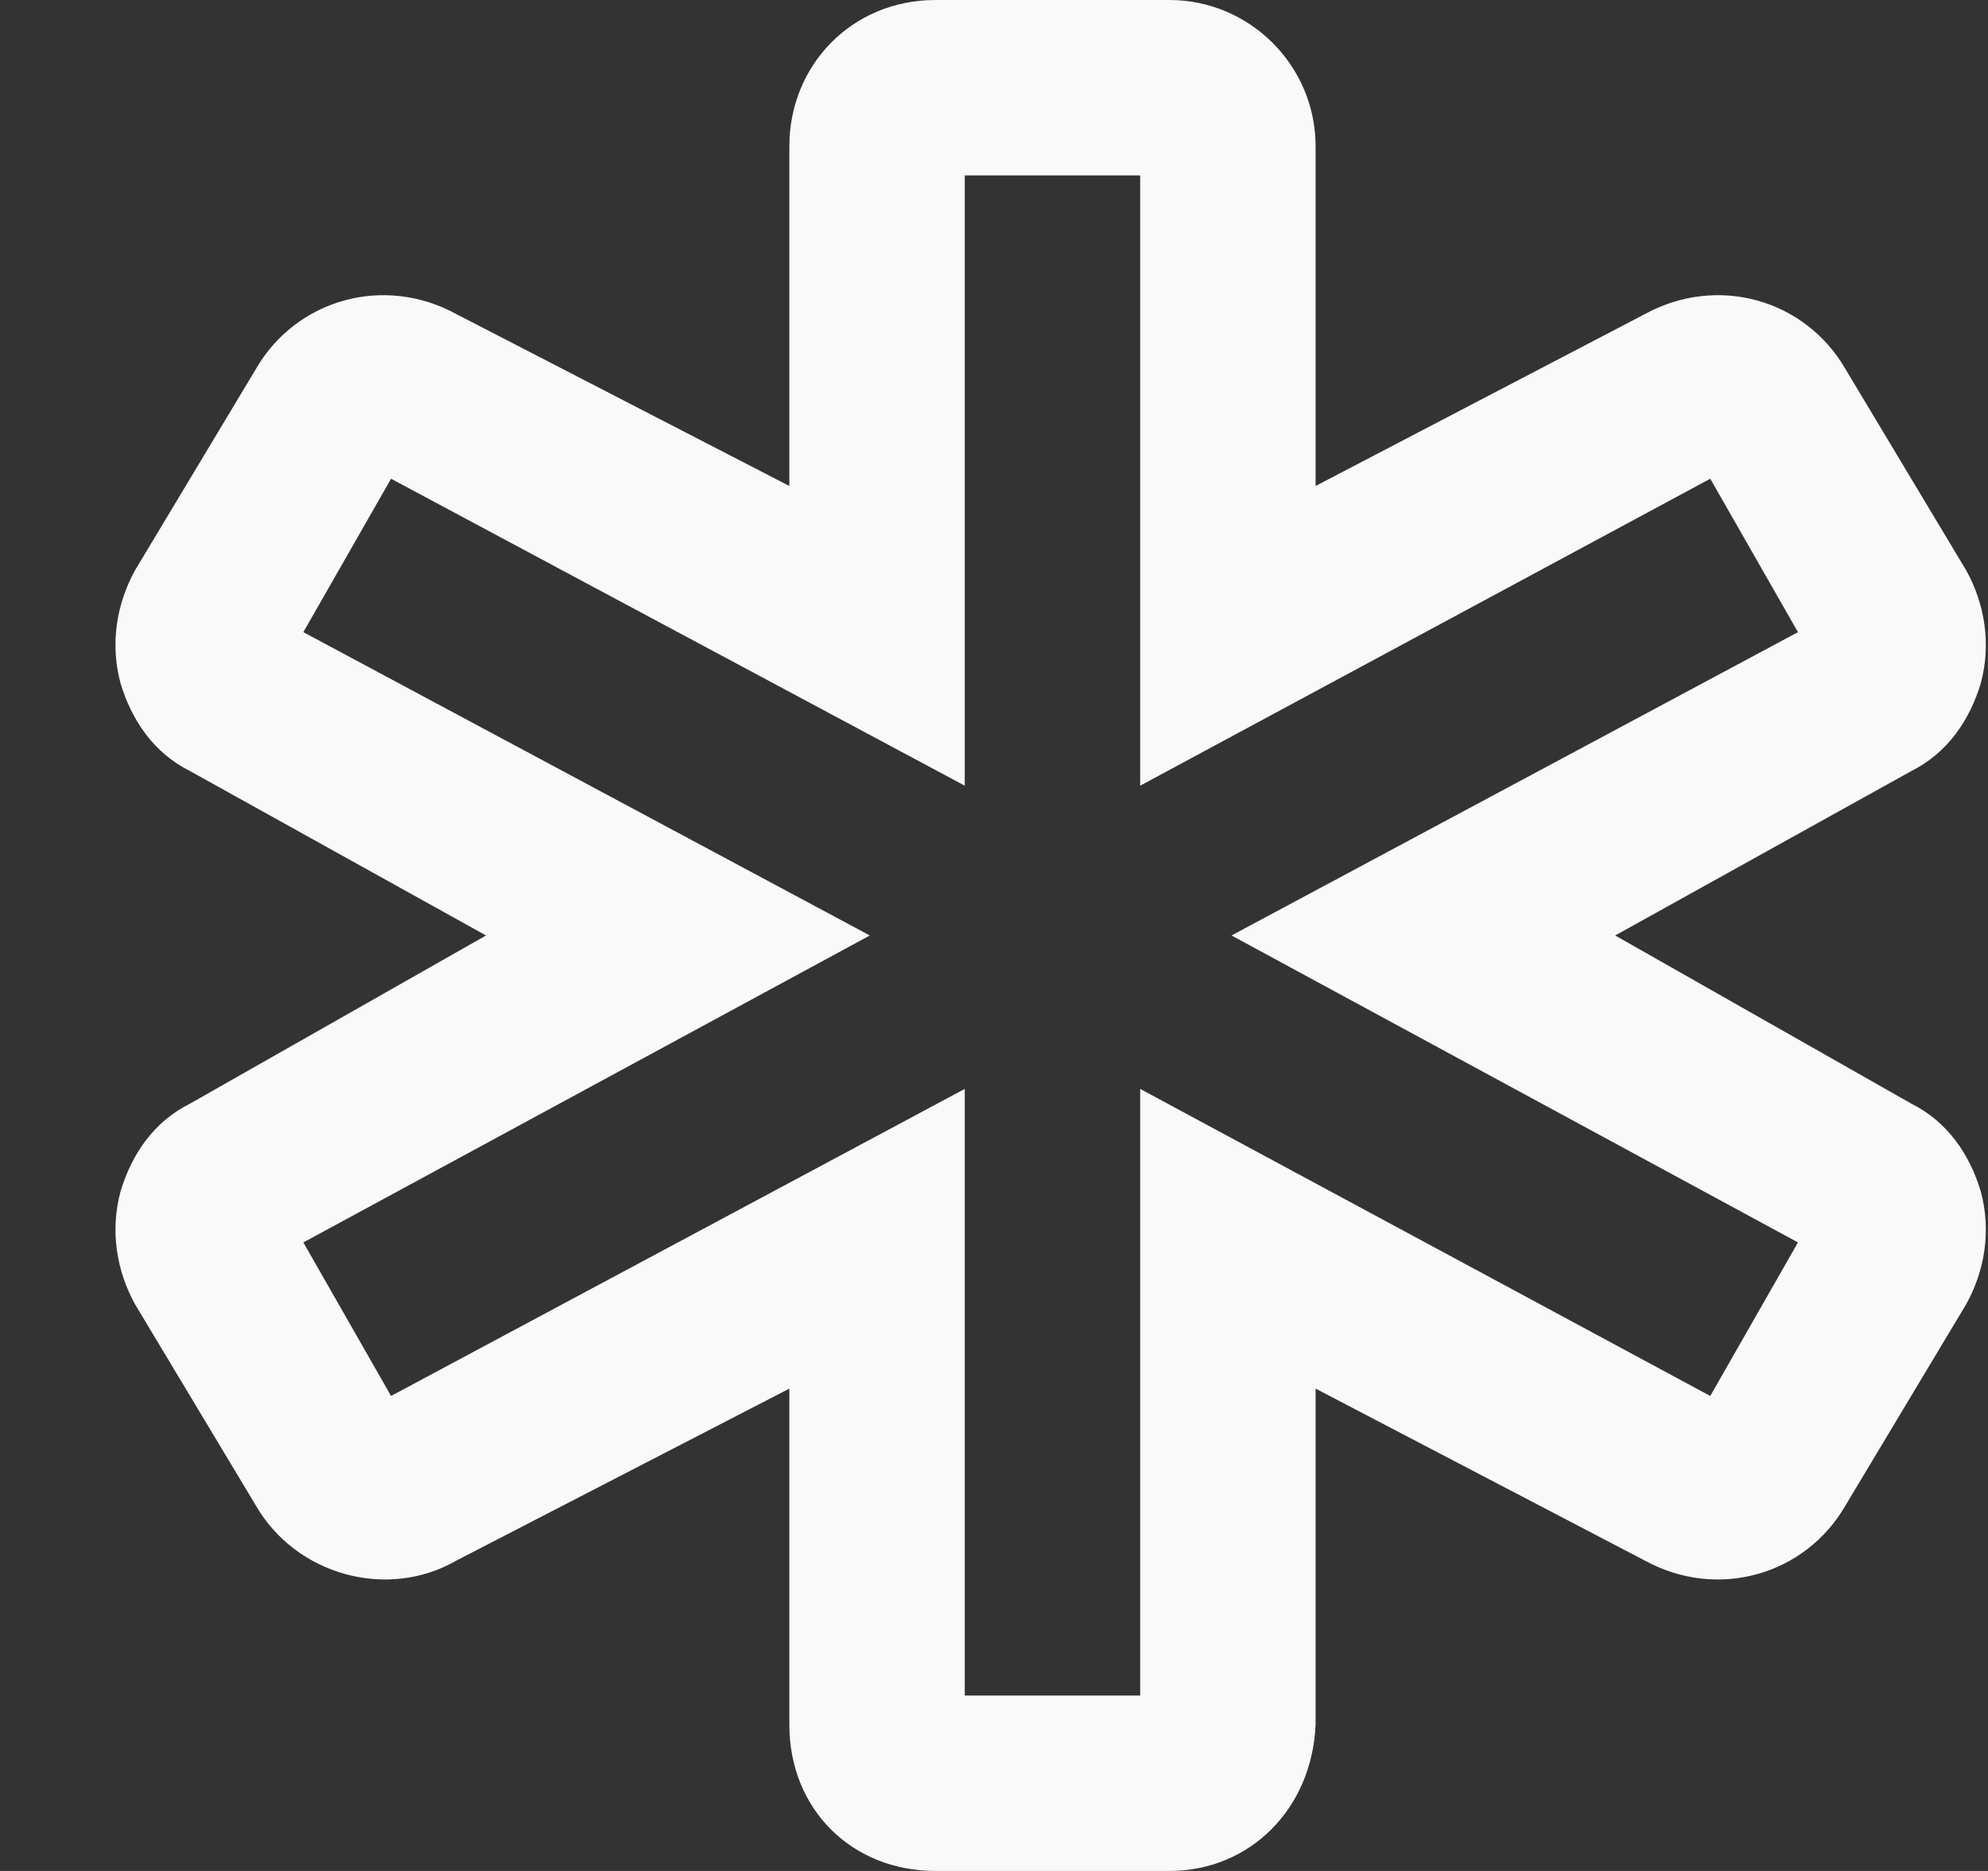 <svg width="17" height="16" viewBox="0 0 17 16" fill="none" xmlns="http://www.w3.org/2000/svg">
<rect x="0" y="0" width="17" height="16" fill="#333333" stroke="none"/>
<path d="M10 16C10.688 16 11.219 15.469 11.25 14.75V11.875L14.062 13.344C14.688 13.688 15.438 13.469 15.781 12.875L16.812 11.156C16.969 10.875 17.031 10.531 16.938 10.188C16.844 9.875 16.656 9.594 16.344 9.438L13.812 8L16.344 6.594C16.656 6.438 16.844 6.156 16.938 5.844C17.031 5.5 16.969 5.156 16.812 4.875L15.781 3.156C15.438 2.562 14.688 2.344 14.062 2.688L11.25 4.156V1.25C11.25 0.562 10.688 0 10 0H8C7.281 0 6.75 0.562 6.75 1.25V4.156L3.906 2.688C3.281 2.344 2.531 2.562 2.188 3.156L1.156 4.875C1 5.156 0.938 5.5 1.031 5.844C1.125 6.156 1.312 6.438 1.625 6.594L4.156 8L1.625 9.438C1.312 9.594 1.125 9.875 1.031 10.188C0.938 10.531 1 10.875 1.156 11.156L2.188 12.875C2.531 13.469 3.312 13.688 3.906 13.344L6.75 11.875V14.75C6.75 15.469 7.281 16 8 16H10ZM8.25 14.5V9.312L3.344 11.938L2.594 10.625L7.438 8L2.594 5.406L3.344 4.094L8.25 6.719V1.5H9.75V6.719L14.625 4.094L15.375 5.406L10.531 8L15.375 10.625L14.625 11.938L9.75 9.312V14.5H8.25Z" fill="#F9F9F9"/>
</svg>
